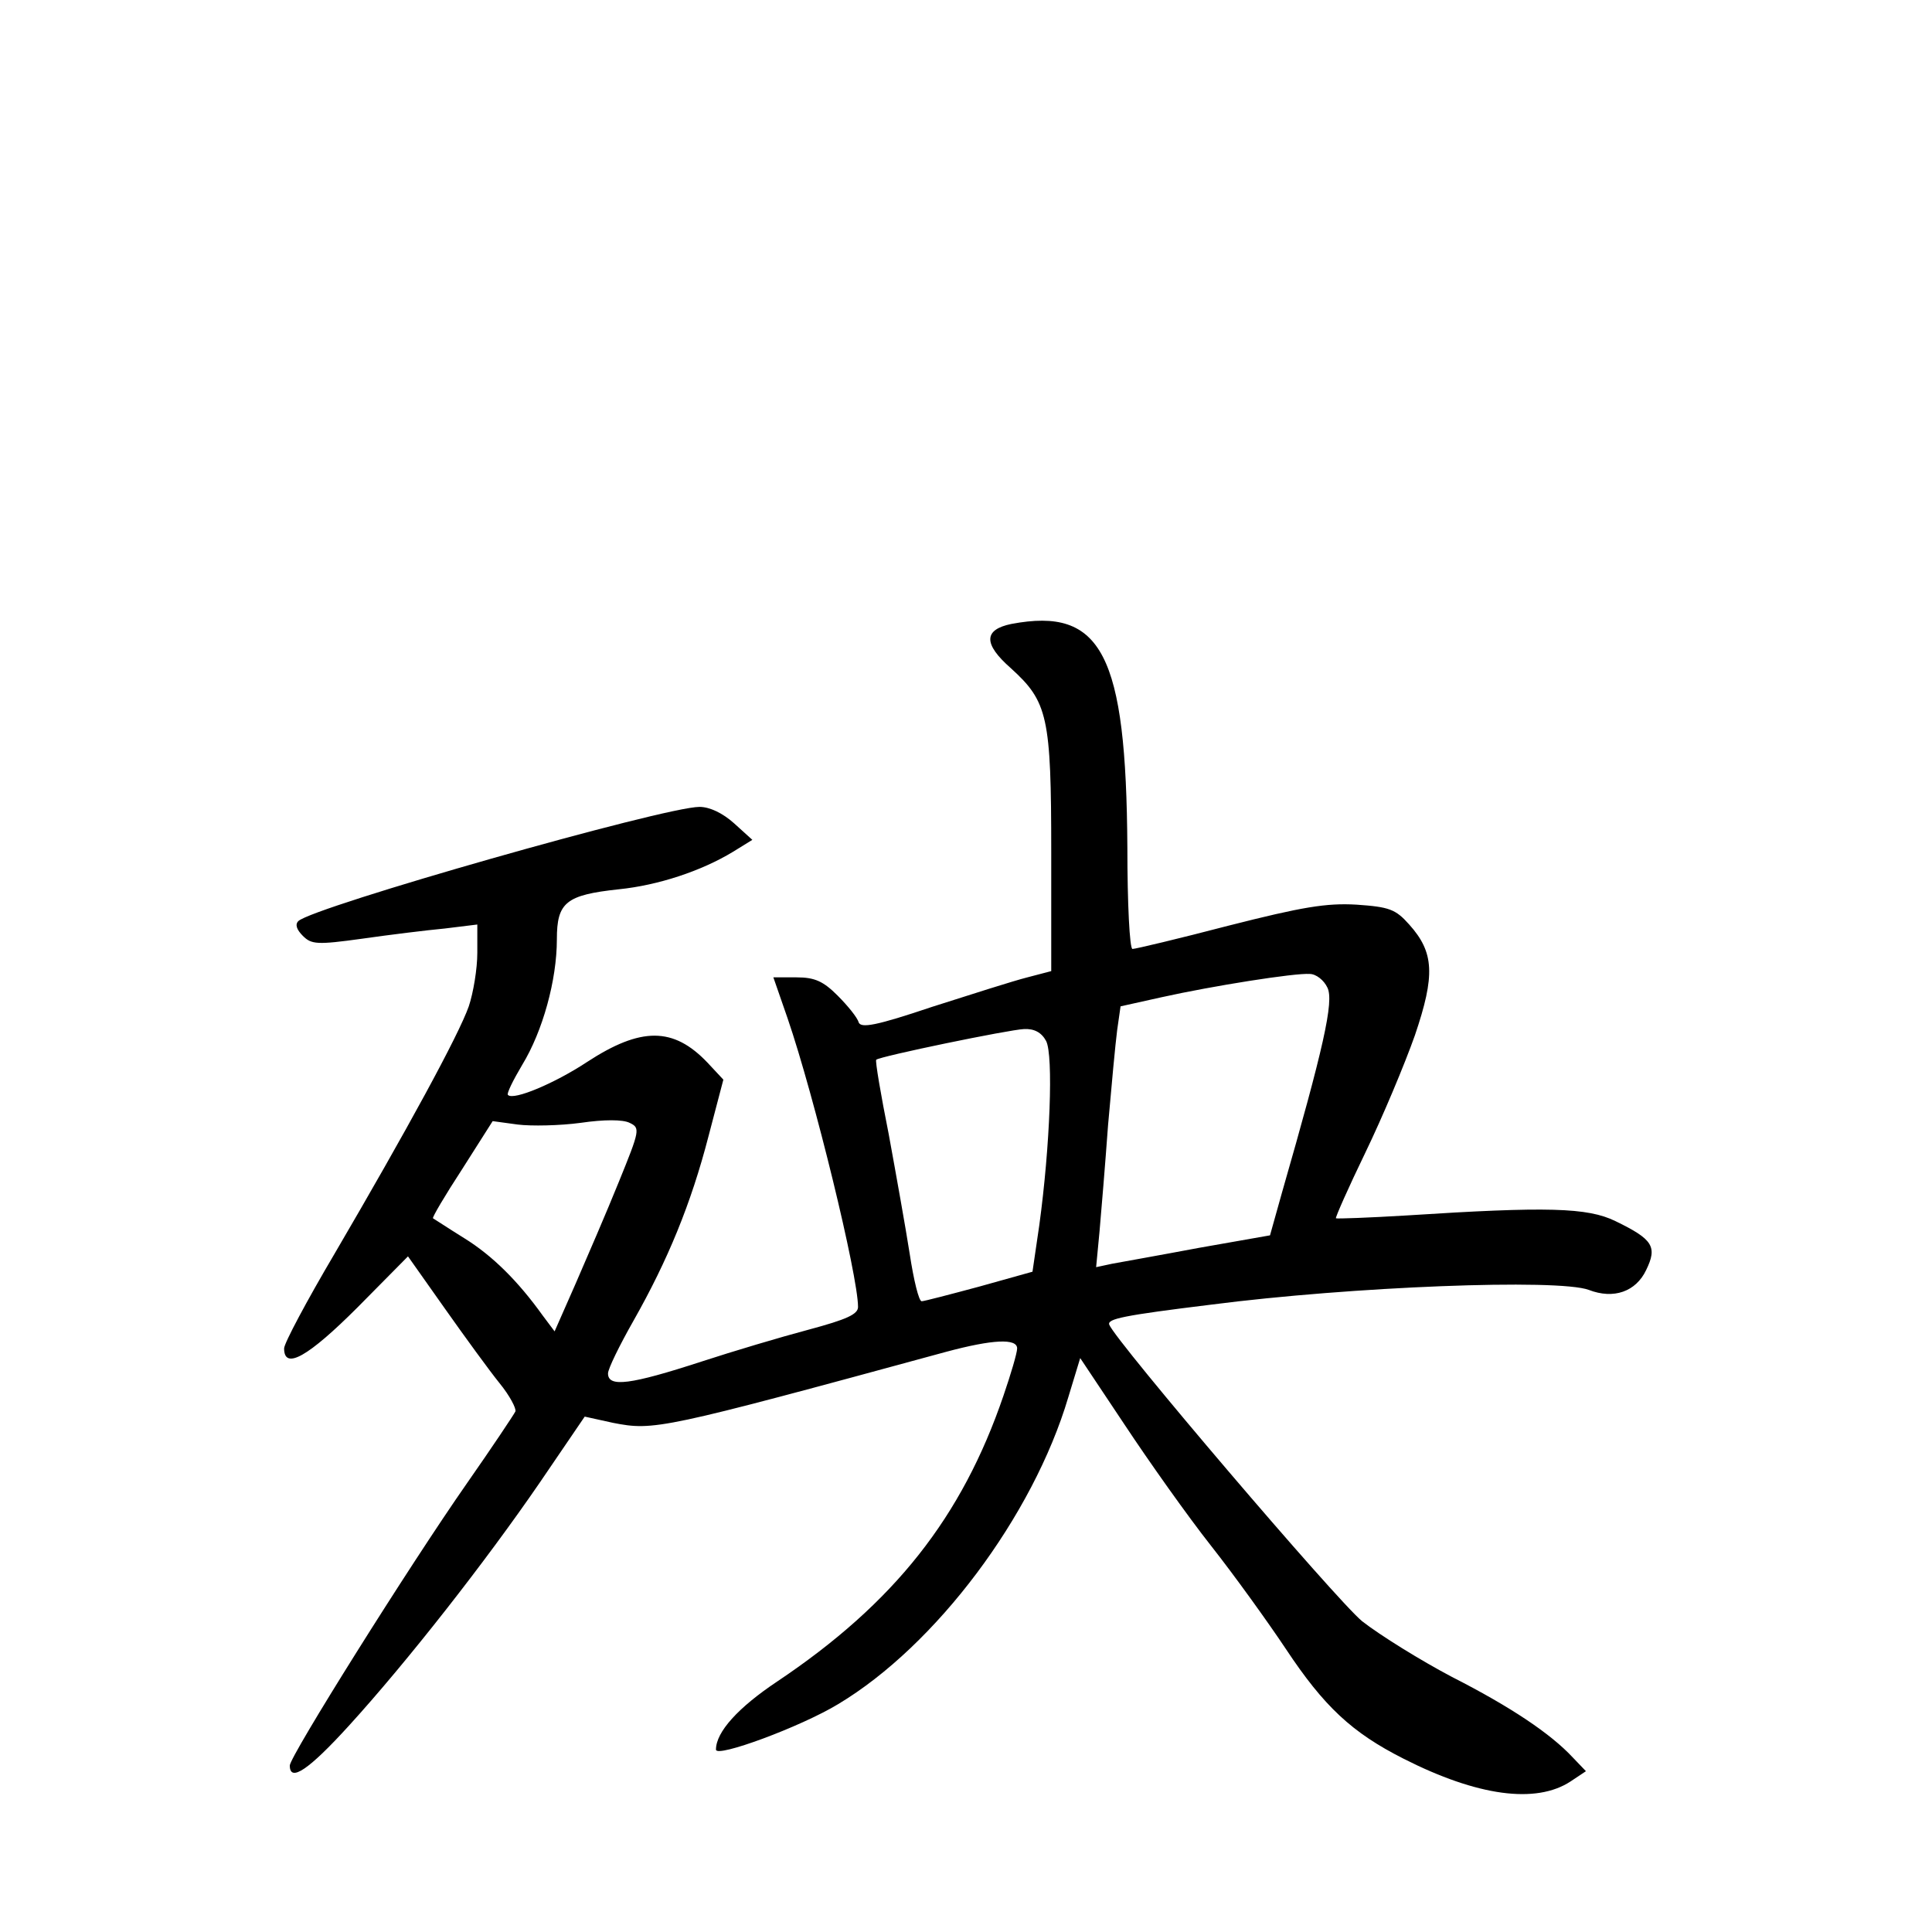<?xml version="1.0" standalone="no"?>
<!DOCTYPE svg PUBLIC "-//W3C//DTD SVG 20010904//EN"
 "http://www.w3.org/TR/2001/REC-SVG-20010904/DTD/svg10.dtd">
<svg version="1.0" xmlns="http://www.w3.org/2000/svg"
 width="340pt" height="340pt" viewBox="0 0 340 340"
 preserveAspectRatio="xMidYMid meet">
<g transform="translate(0,340) scale(0.1,-0.1)"
fill="#000000" stroke="none">
<path d="M1780 2302 c-49 -10 -50 -35 -1 -78 65 -59 71 -85 71 -324 l0 -209
-42 -11 c-24 -6 -99 -30 -168 -52 -98 -33 -125 -38 -129 -27 -2 8 -19 29 -37
47 -25 25 -40 32 -72 32 l-41 0 25 -72 c47 -137 124 -453 124 -508 0 -13 -20
-22 -87 -40 -49 -13 -133 -38 -188 -56 -126 -41 -165 -46 -165 -21 0 8 20 49
45 93 60 106 101 205 132 325 l26 99 -28 30 c-60 63 -117 63 -212 1 -56 -37
-129 -68 -139 -58 -3 2 9 26 25 53 36 59 61 149 61 221 0 65 16 78 109 88 69
7 145 32 201 66 l34 21 -32 29 c-20 18 -43 29 -61 29 -62 0 -680 -176 -706
-201 -6 -6 -3 -15 8 -26 15 -15 25 -16 104 -5 49 7 114 15 146 18 l57 7 0 -50
c0 -28 -7 -70 -15 -94 -18 -51 -109 -218 -236 -435 -49 -83 -89 -158 -89 -167
0 -39 43 -14 129 72 l89 90 65 -92 c36 -51 79 -110 96 -131 18 -22 30 -45 28
-50 -3 -6 -41 -63 -85 -126 -102 -146 -312 -481 -312 -497 0 -30 33 -8 104 70
102 112 240 288 336 428 l79 116 50 -11 c72 -14 83 -12 586 125 82 22 125 24
125 6 0 -8 -11 -45 -24 -83 -73 -214 -192 -365 -398 -503 -69 -46 -108 -89
-108 -120 0 -15 149 40 215 80 172 103 343 331 405 540 l21 69 78 -117 c43
-65 111 -161 152 -213 41 -52 100 -134 132 -182 67 -101 116 -147 207 -193
130 -66 233 -80 294 -40 l27 18 -23 24 c-39 42 -109 89 -213 142 -55 29 -126
73 -158 98 -46 38 -434 493 -445 522 -3 10 24 16 179 35 248 32 611 46 665 26
44 -17 83 -3 101 35 20 41 12 54 -54 86 -49 24 -120 26 -368 10 -66 -4 -122
-6 -124 -5 -1 2 22 54 52 116 30 62 69 155 87 206 36 106 34 146 -10 195 -24
27 -35 31 -93 35 -53 3 -95 -4 -225 -37 -88 -23 -164 -41 -169 -41 -5 0 -9 80
-9 178 -2 341 -45 424 -204 394z m556 -640 c12 -24 -7 -107 -80 -361 l-21 -75
-125 -22 c-69 -13 -137 -25 -153 -28 l-28 -6 6 63 c3 34 10 118 15 187 6 69
13 144 16 167 l6 42 72 16 c90 20 235 43 261 41 11 0 25 -11 31 -24z m-495
-94 c13 -25 7 -185 -12 -324 l-12 -82 -93 -26 c-52 -14 -98 -26 -102 -26 -5 0
-14 37 -21 83 -7 45 -24 140 -37 211 -14 70 -24 129 -22 131 6 6 234 53 260
54 18 1 31 -6 39 -21z m-819 -144 c41 6 74 6 86 0 19 -9 18 -13 -19 -104 -21
-52 -56 -133 -76 -179 l-37 -84 -21 28 c-43 60 -88 105 -138 136 -29 18 -53
34 -55 35 -2 1 21 40 51 86 l54 85 44 -6 c24 -3 74 -2 111 3z"/>
</g>
</svg>
